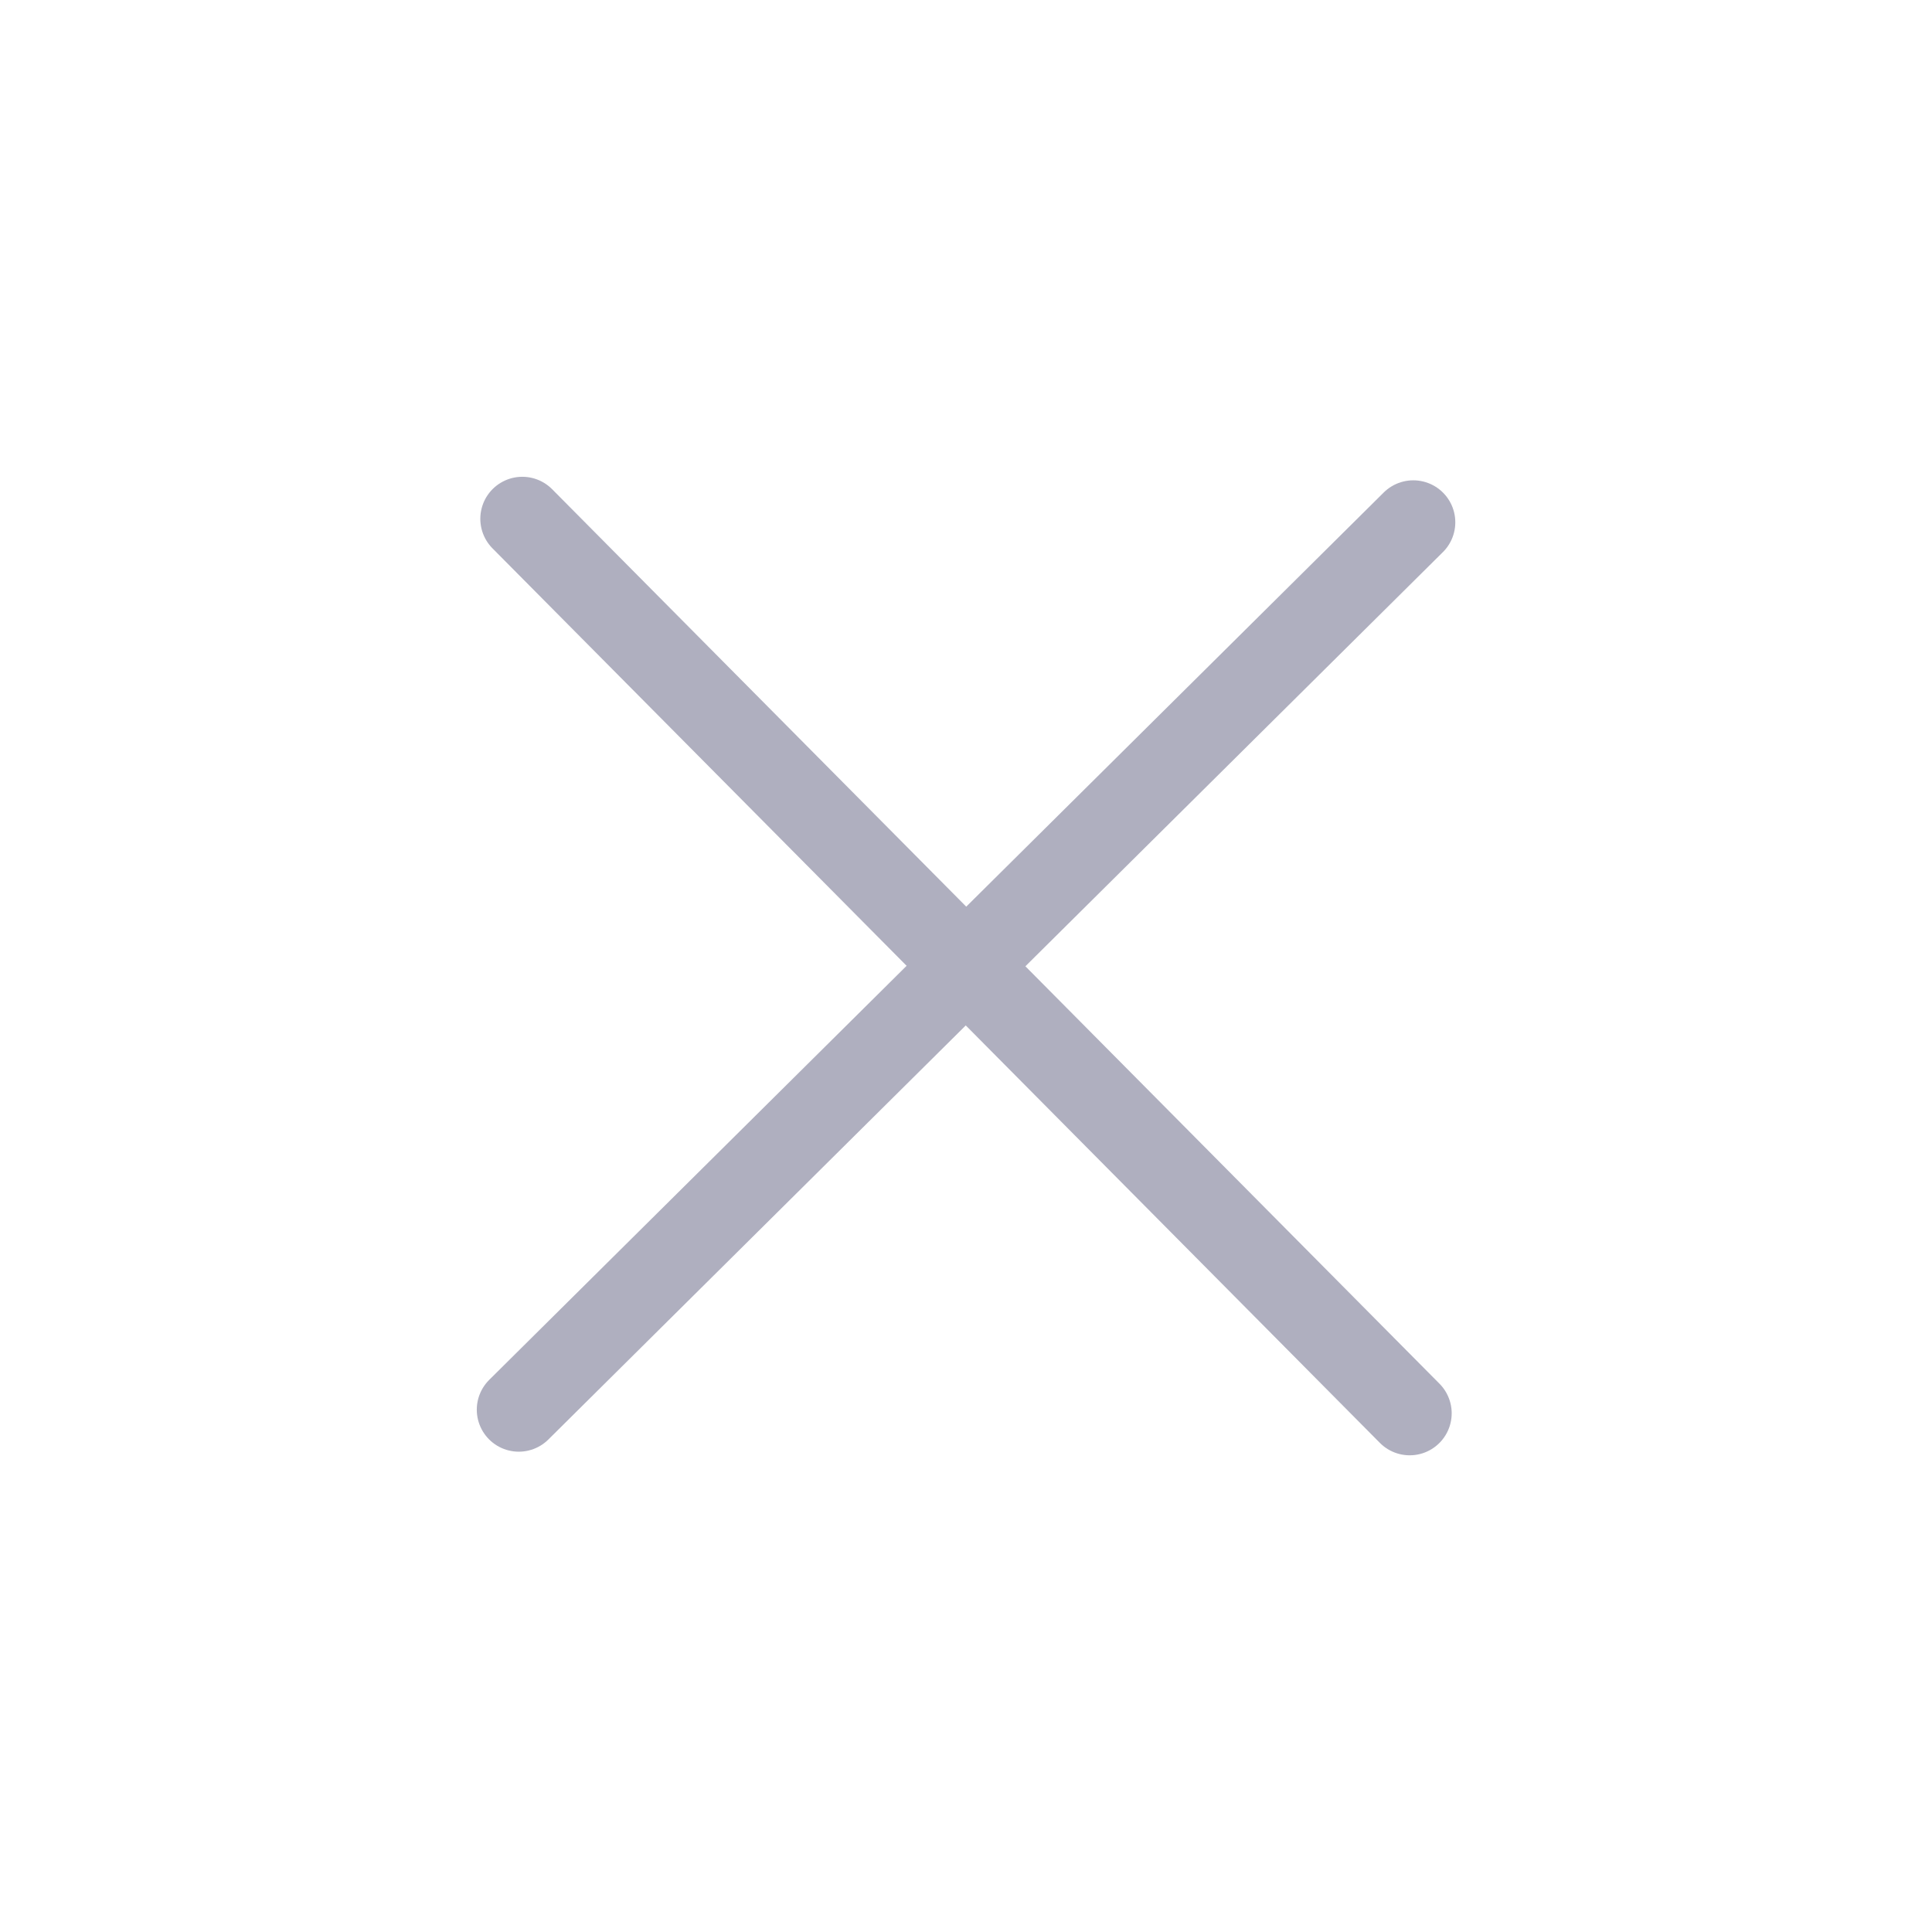 <svg width="23" height="23" viewBox="0 0 23 23" fill="none" xmlns="http://www.w3.org/2000/svg">
<path d="M16.825 6.218L6.176 16.782" stroke="#AFAFBF" stroke-linecap="round" stroke-linejoin="round"/>
<path d="M16.782 16.825L6.218 6.176" stroke="#AFAFBF" stroke-linecap="round" stroke-linejoin="round"/>
</svg>
